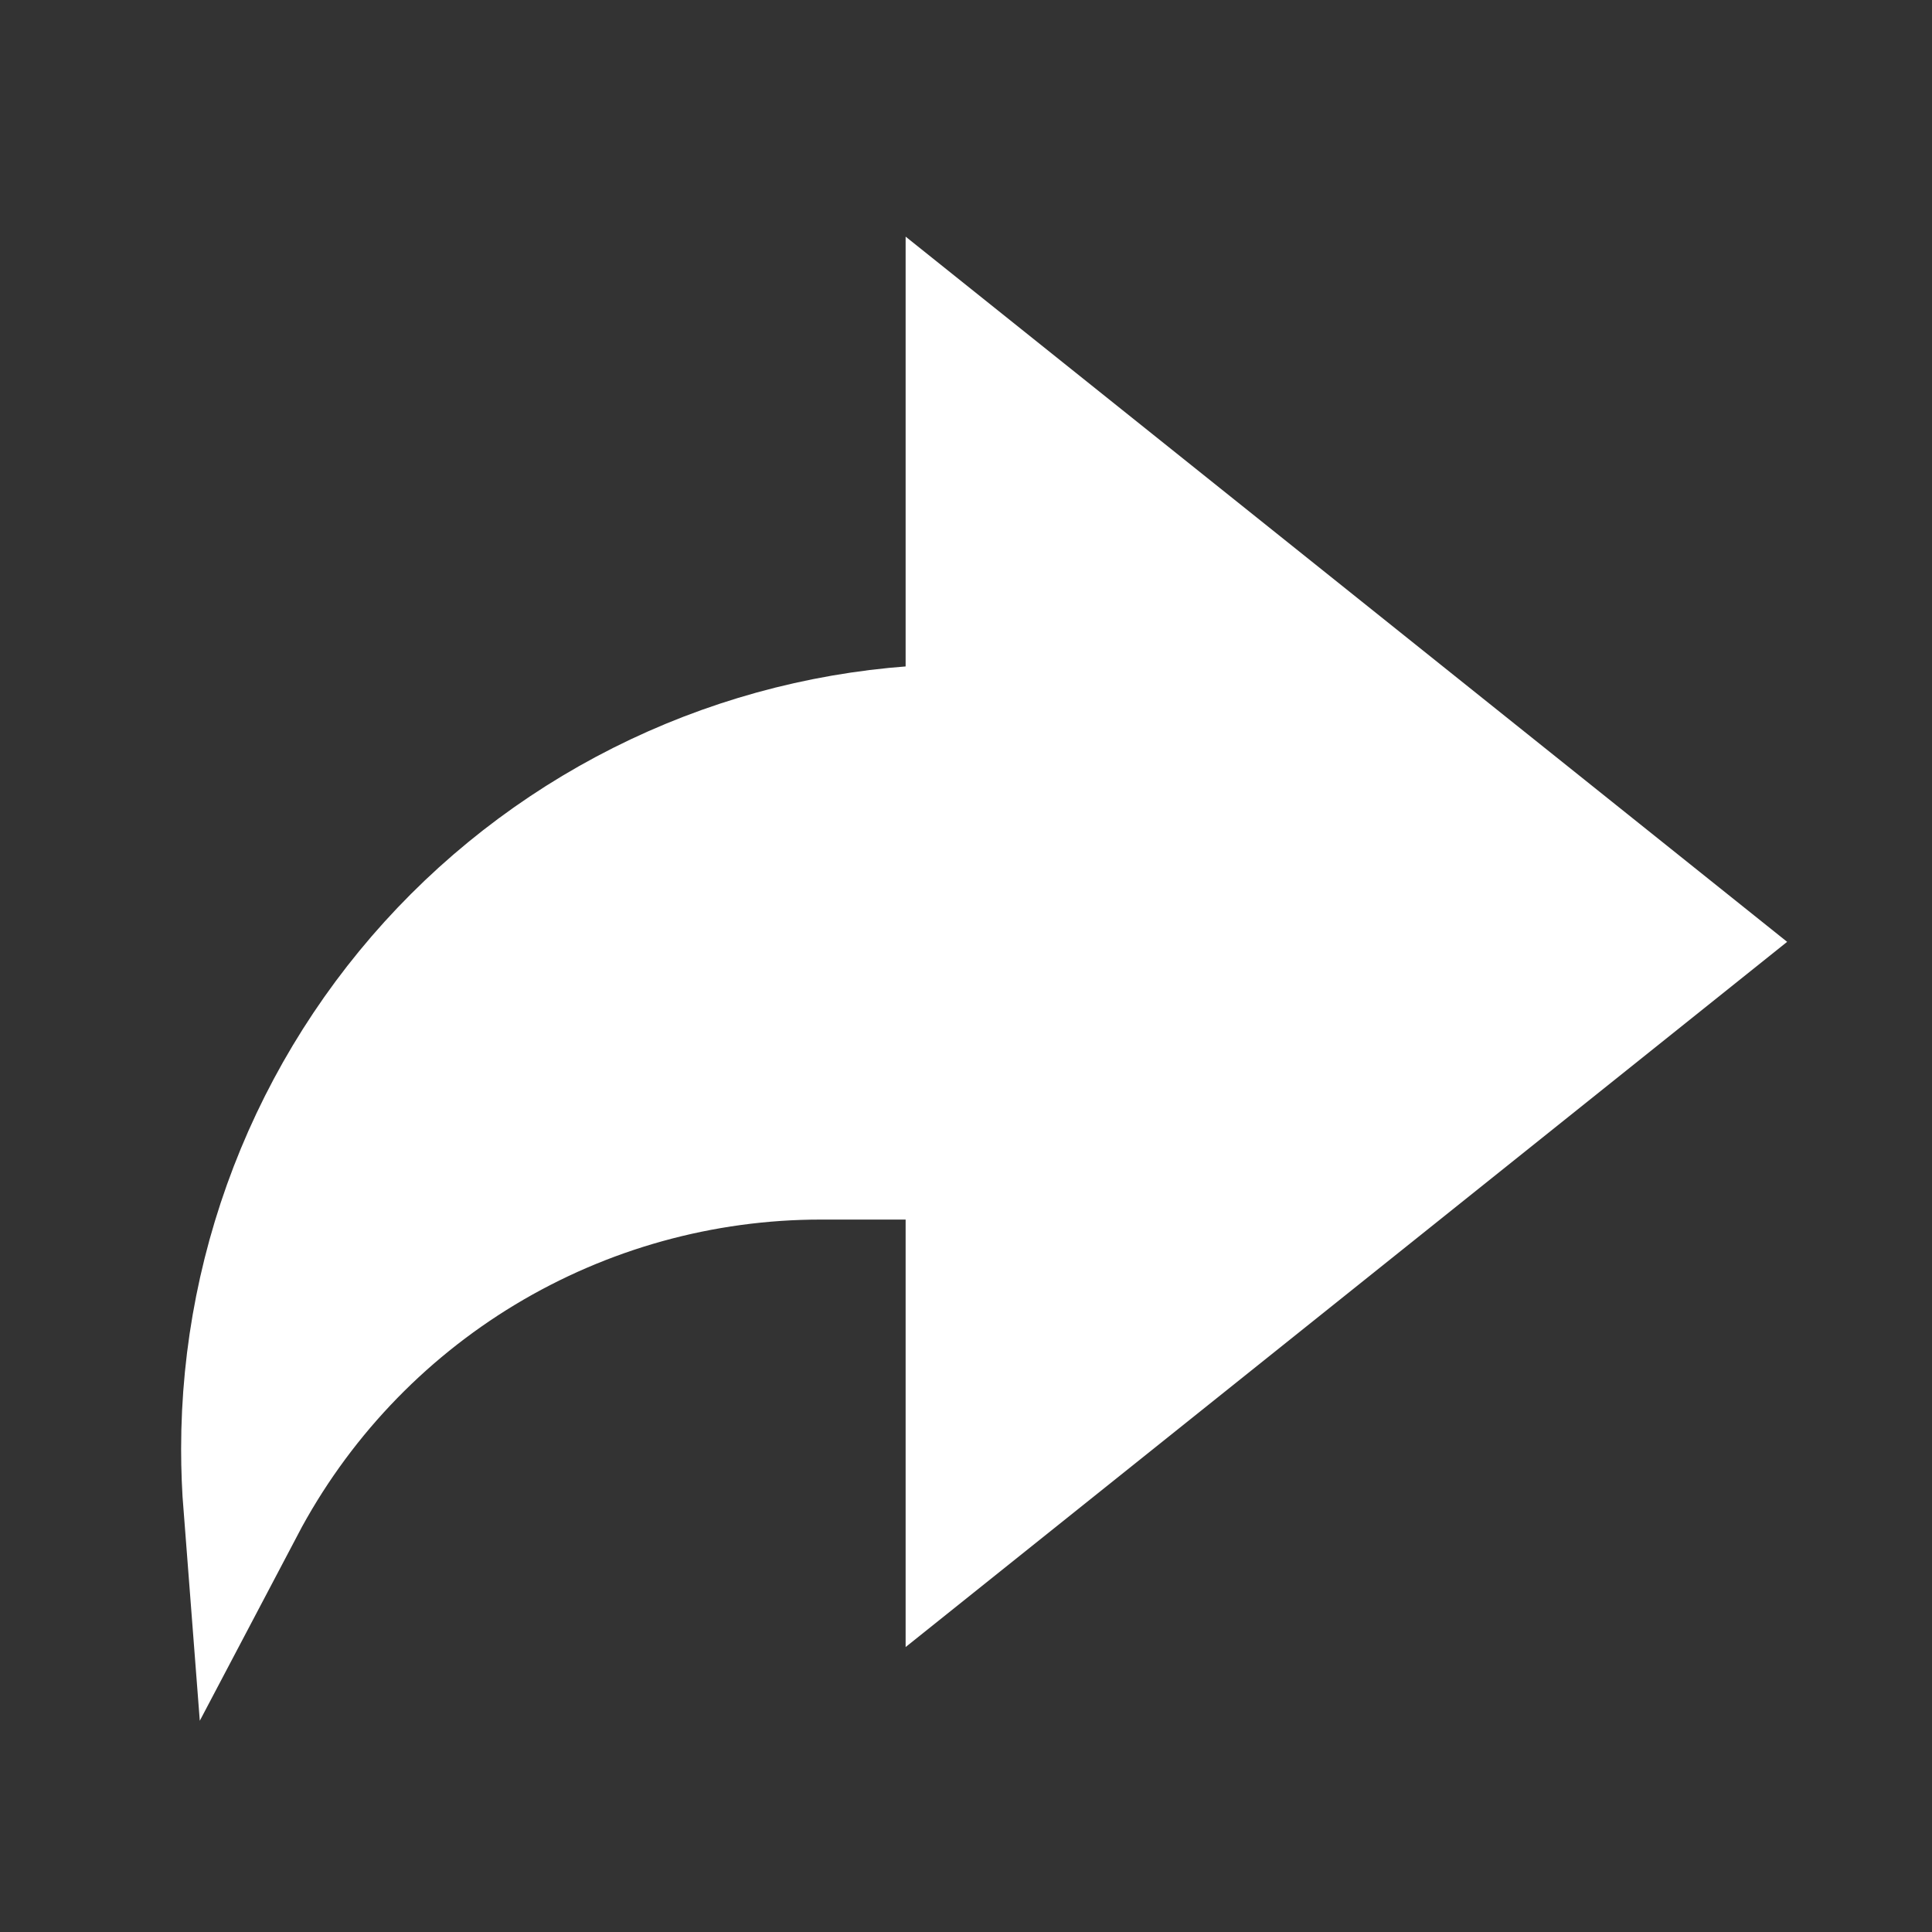 <svg width="32" height="32" viewBox="0 0 32 32" fill="none" xmlns="http://www.w3.org/2000/svg">
<rect x="0" y="0" width="32" height="32" fill="#333333" stroke="none"/>
<path d="M16 19.2H13.6C11.632 19.199 9.701 19.736 8.015 20.753C6.33 21.77 4.955 23.228 4.038 24.97C4.013 24.648 4 24.324 4 24C4 22.424 4.31 20.863 4.913 19.407C5.516 17.951 6.4 16.628 7.514 15.514C8.629 14.4 9.952 13.516 11.408 12.913C12.864 12.31 14.424 11.999 16 12V6L28 15.6L16 25.2V19.2Z" fill="white" stroke="white" stroke-width="2"/>
</svg>
